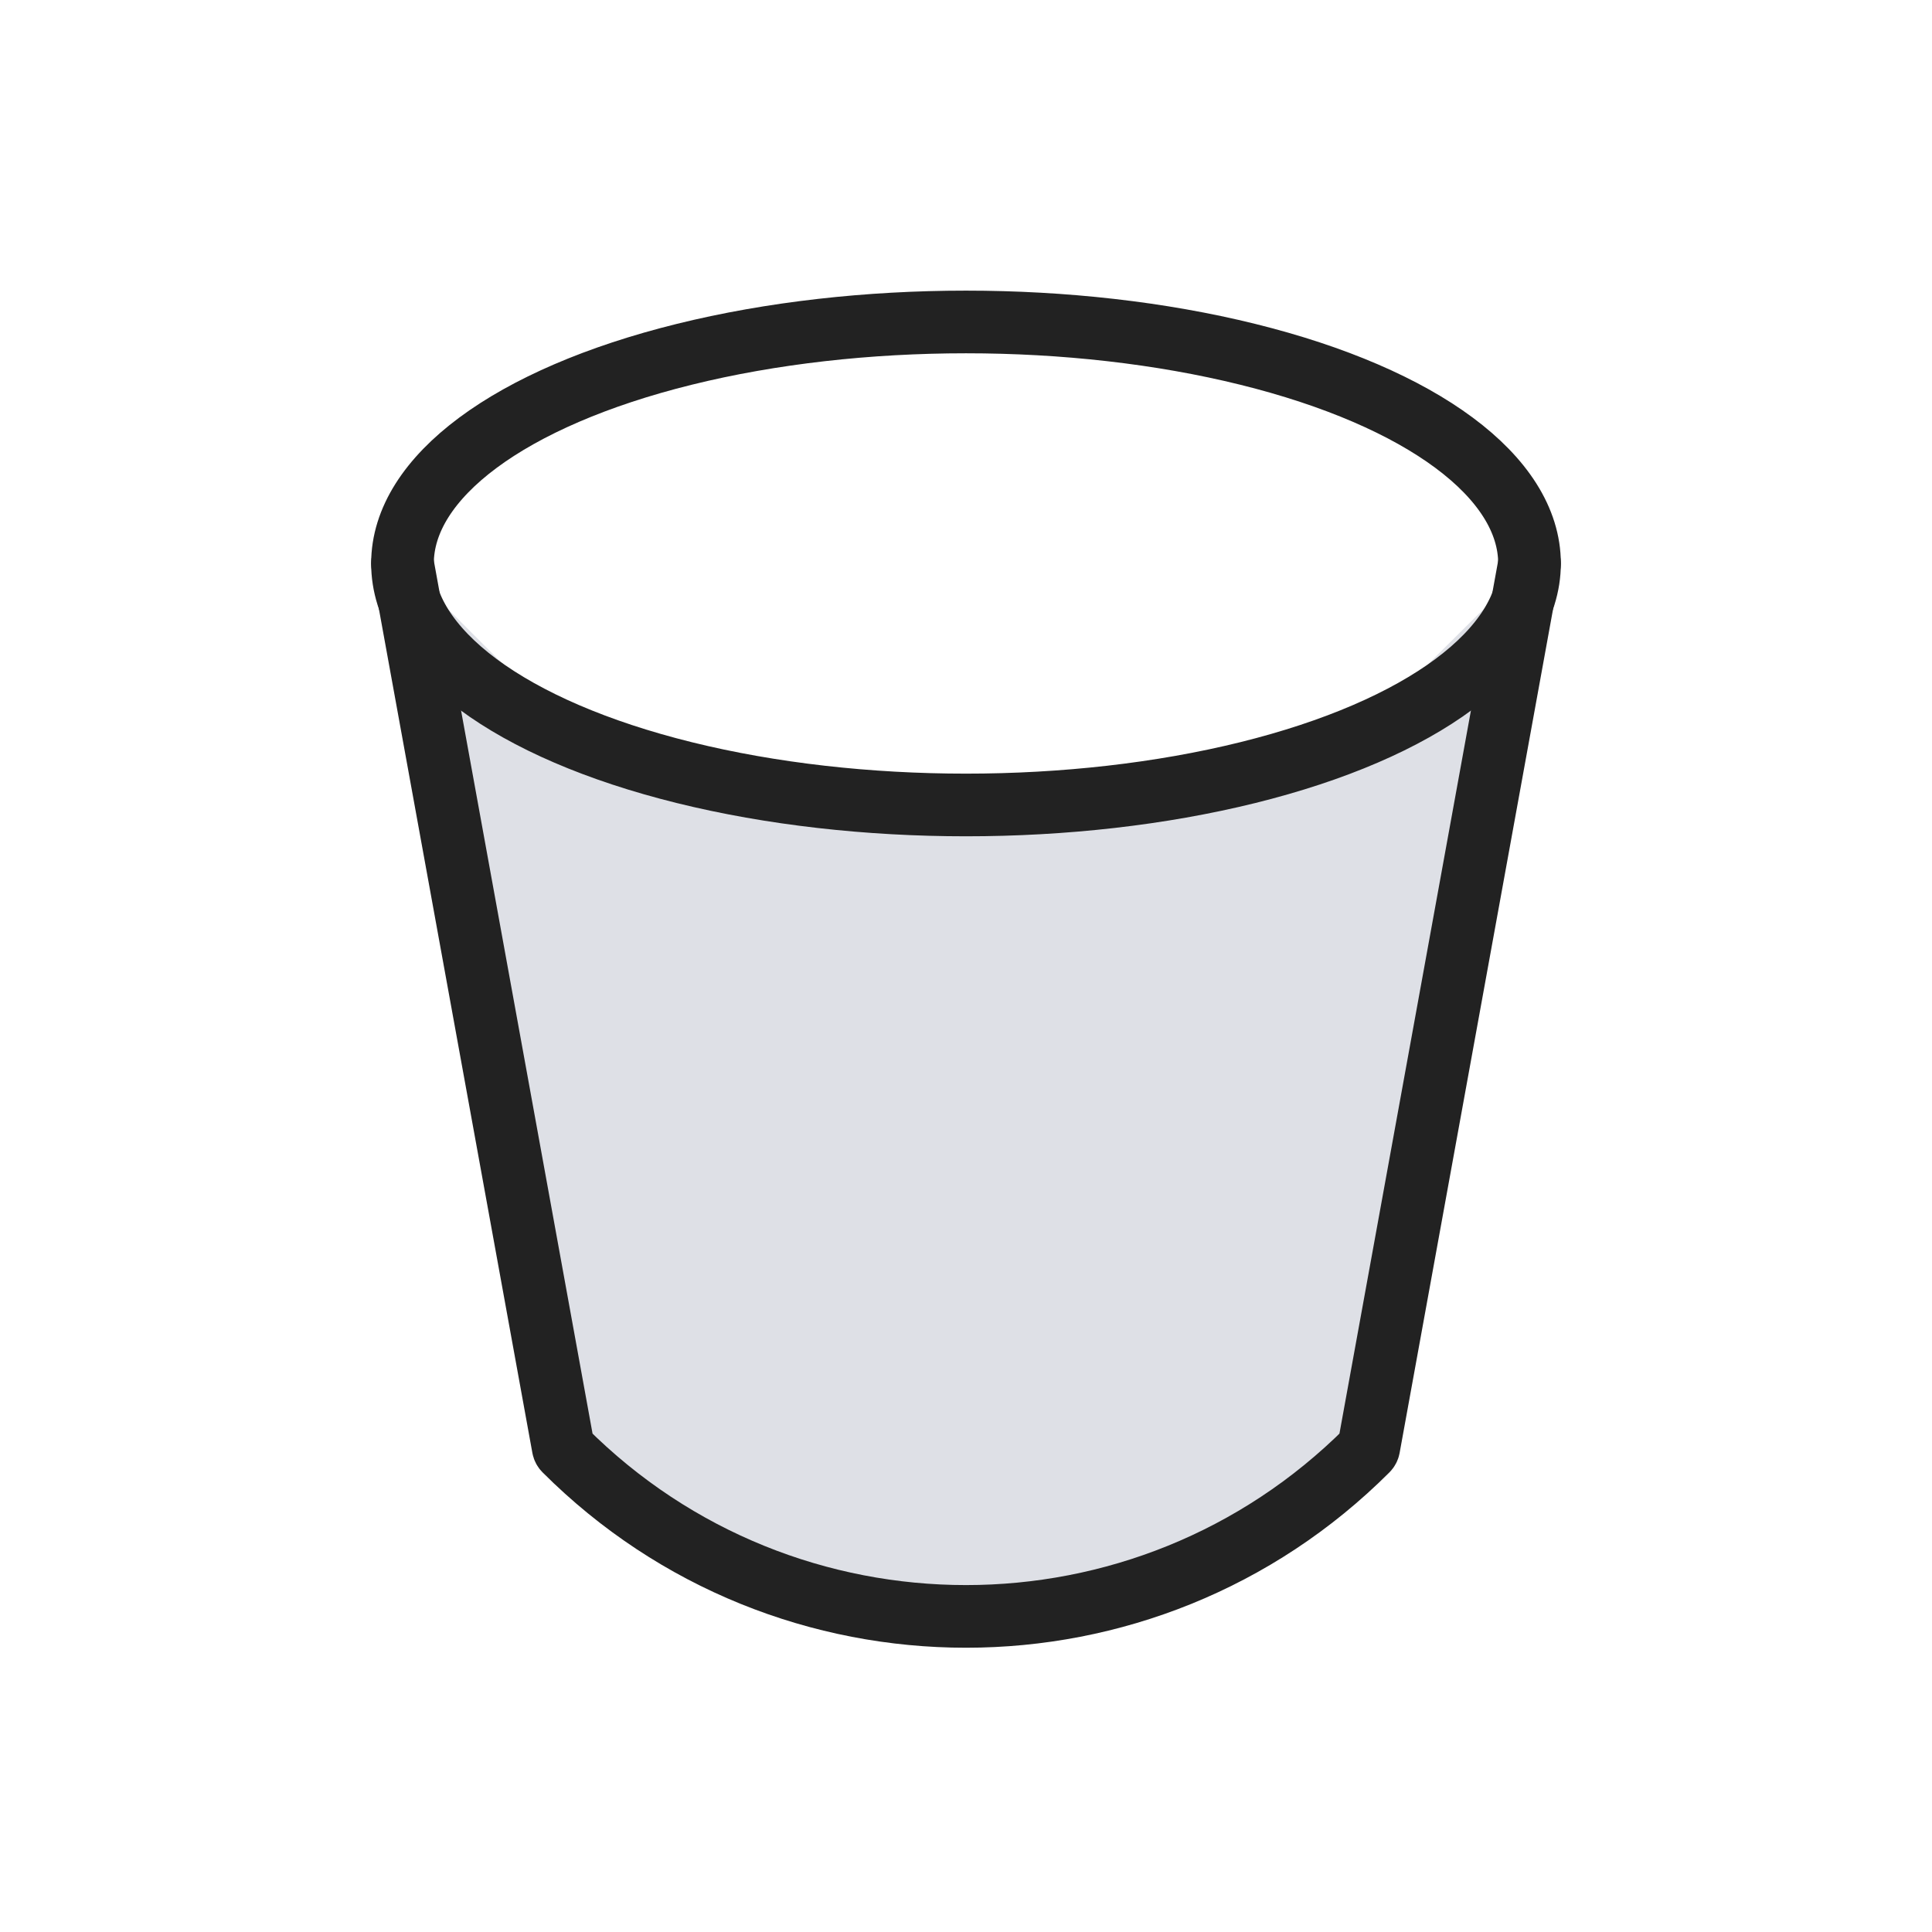 <svg width="37" height="37" viewBox="0 0 37 37" fill="none" xmlns="http://www.w3.org/2000/svg">
<path d="M26.214 27.718L29.007 12.356L29.007 12.356C29.124 11.714 29.182 11.393 29.02 11.308C28.858 11.222 28.626 11.452 28.163 11.912L26.185 13.875L18.5 15.416L10.786 13.875L8.841 11.926C8.377 11.461 8.145 11.229 7.982 11.314C7.819 11.399 7.878 11.723 7.995 12.369L10.786 27.718C10.79 27.739 10.8 27.758 10.815 27.773C15.059 32.017 21.941 32.017 26.185 27.773C26.2 27.758 26.21 27.739 26.214 27.718Z" fill="#7E869E" fill-opacity="0.25"/>
<ellipse cx="18.5" cy="10.791" rx="10.792" ry="4.625" stroke="#222222" stroke-width="1.2" stroke-linecap="round"/>
<path d="M7.708 10.791L10.786 27.718C10.79 27.739 10.8 27.758 10.815 27.773V27.773C15.059 32.017 21.941 32.017 26.185 27.773V27.773C26.2 27.758 26.21 27.739 26.214 27.718L29.292 10.791" stroke="#222222" stroke-width="1.2" stroke-linecap="round"/>
</svg>
